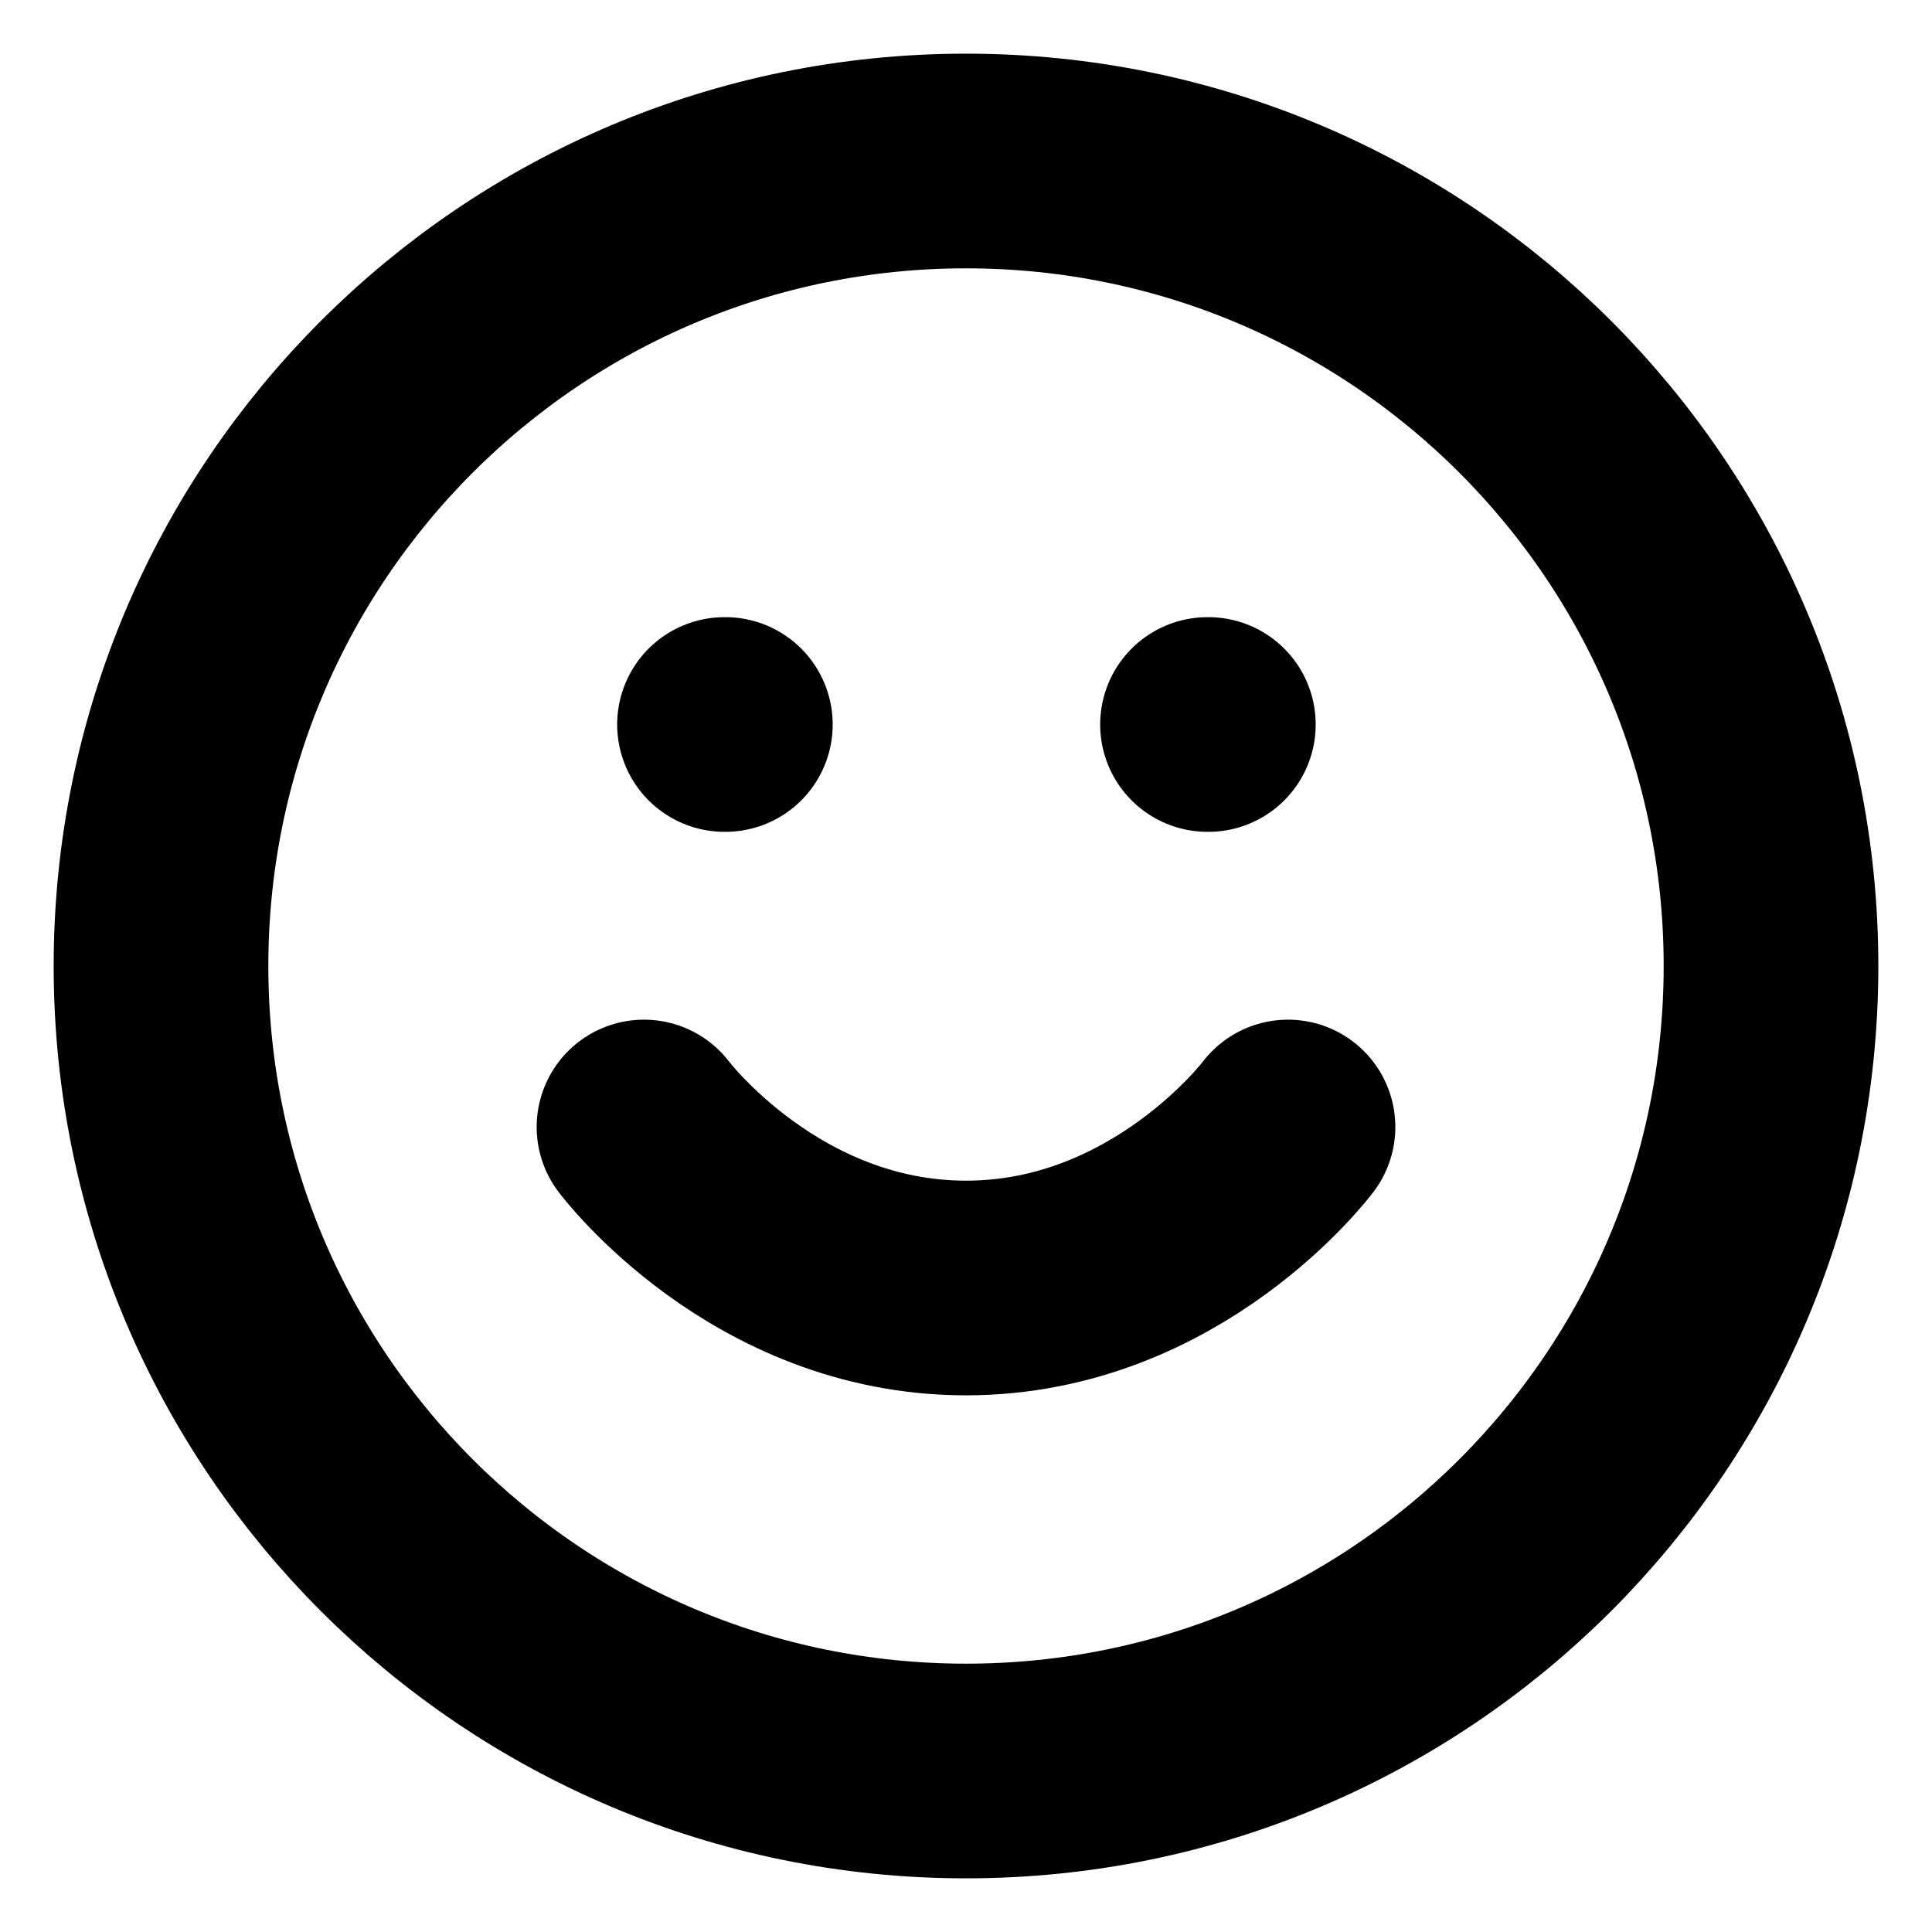 <svg width="18" height="18" viewBox="0 0 18 18" fill="none" xmlns="http://www.w3.org/2000/svg">
<g clip-path="url(#clip0_368_980)">
<path d="M9 16.5C13.142 16.5 16.5 13.142 16.5 9C16.5 4.858 13.142 1.5 9 1.5C4.858 1.5 1.5 4.858 1.5 9C1.5 13.142 4.858 16.5 9 16.5Z" stroke="black" stroke-width="2" stroke-linecap="round" stroke-linejoin="round"/>
<path d="M6 10.5C6 10.5 7.125 12 9 12C10.875 12 12 10.5 12 10.5" stroke="black" stroke-width="2" stroke-linecap="round" stroke-linejoin="round"/>
<path d="M6.75 6.75H6.758" stroke="black" stroke-width="2" stroke-linecap="round" stroke-linejoin="round"/>
<path d="M11.25 6.75H11.258" stroke="black" stroke-width="2" stroke-linecap="round" stroke-linejoin="round"/>
</g>
<defs>
<clipPath id="clip0_368_980">
<rect width="18" height="18" fill="white"/>
</clipPath>
</defs>
</svg>
